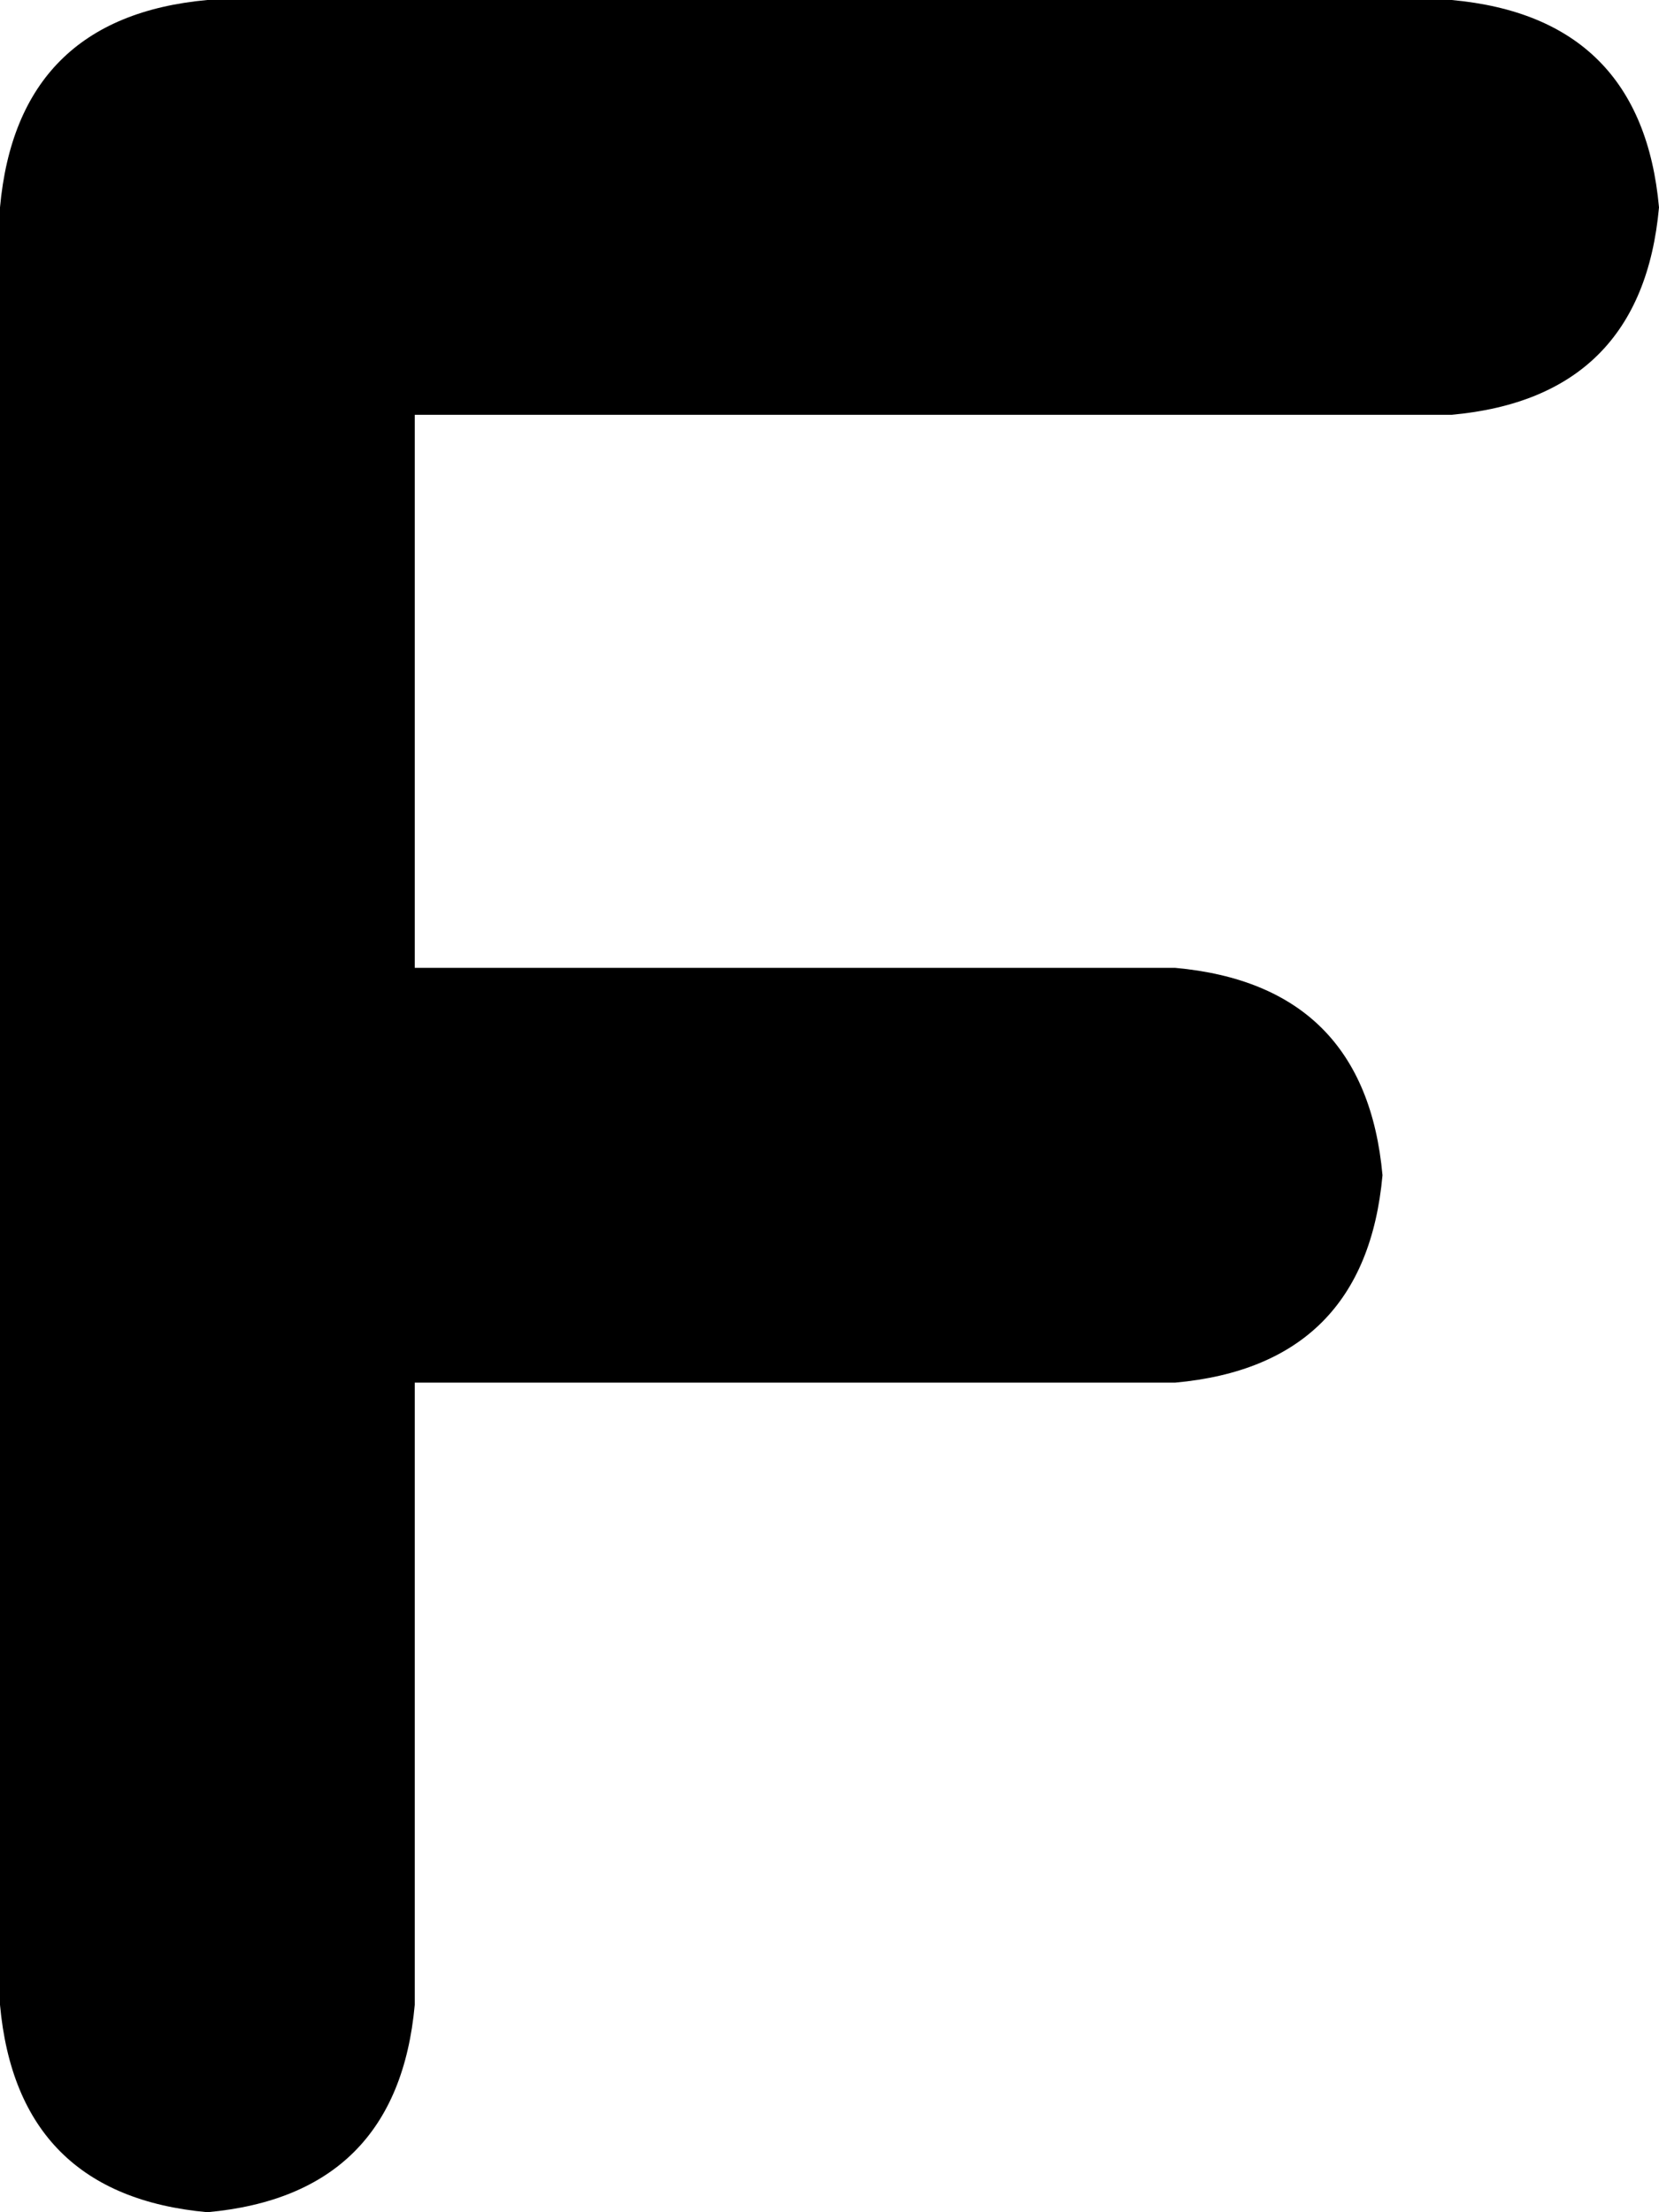 <svg xmlns="http://www.w3.org/2000/svg" viewBox="0 0 192 256">
    <path d="M 0 24 Q 2 2 24 0 L 168 0 Q 190 2 192 24 Q 190 46 168 48 L 48 48 L 48 112 L 136 112 Q 158 114 160 136 Q 158 158 136 160 L 48 160 L 48 232 Q 46 254 24 256 Q 2 254 0 232 L 0 136 L 0 24 L 0 24 Z"/>
</svg>
